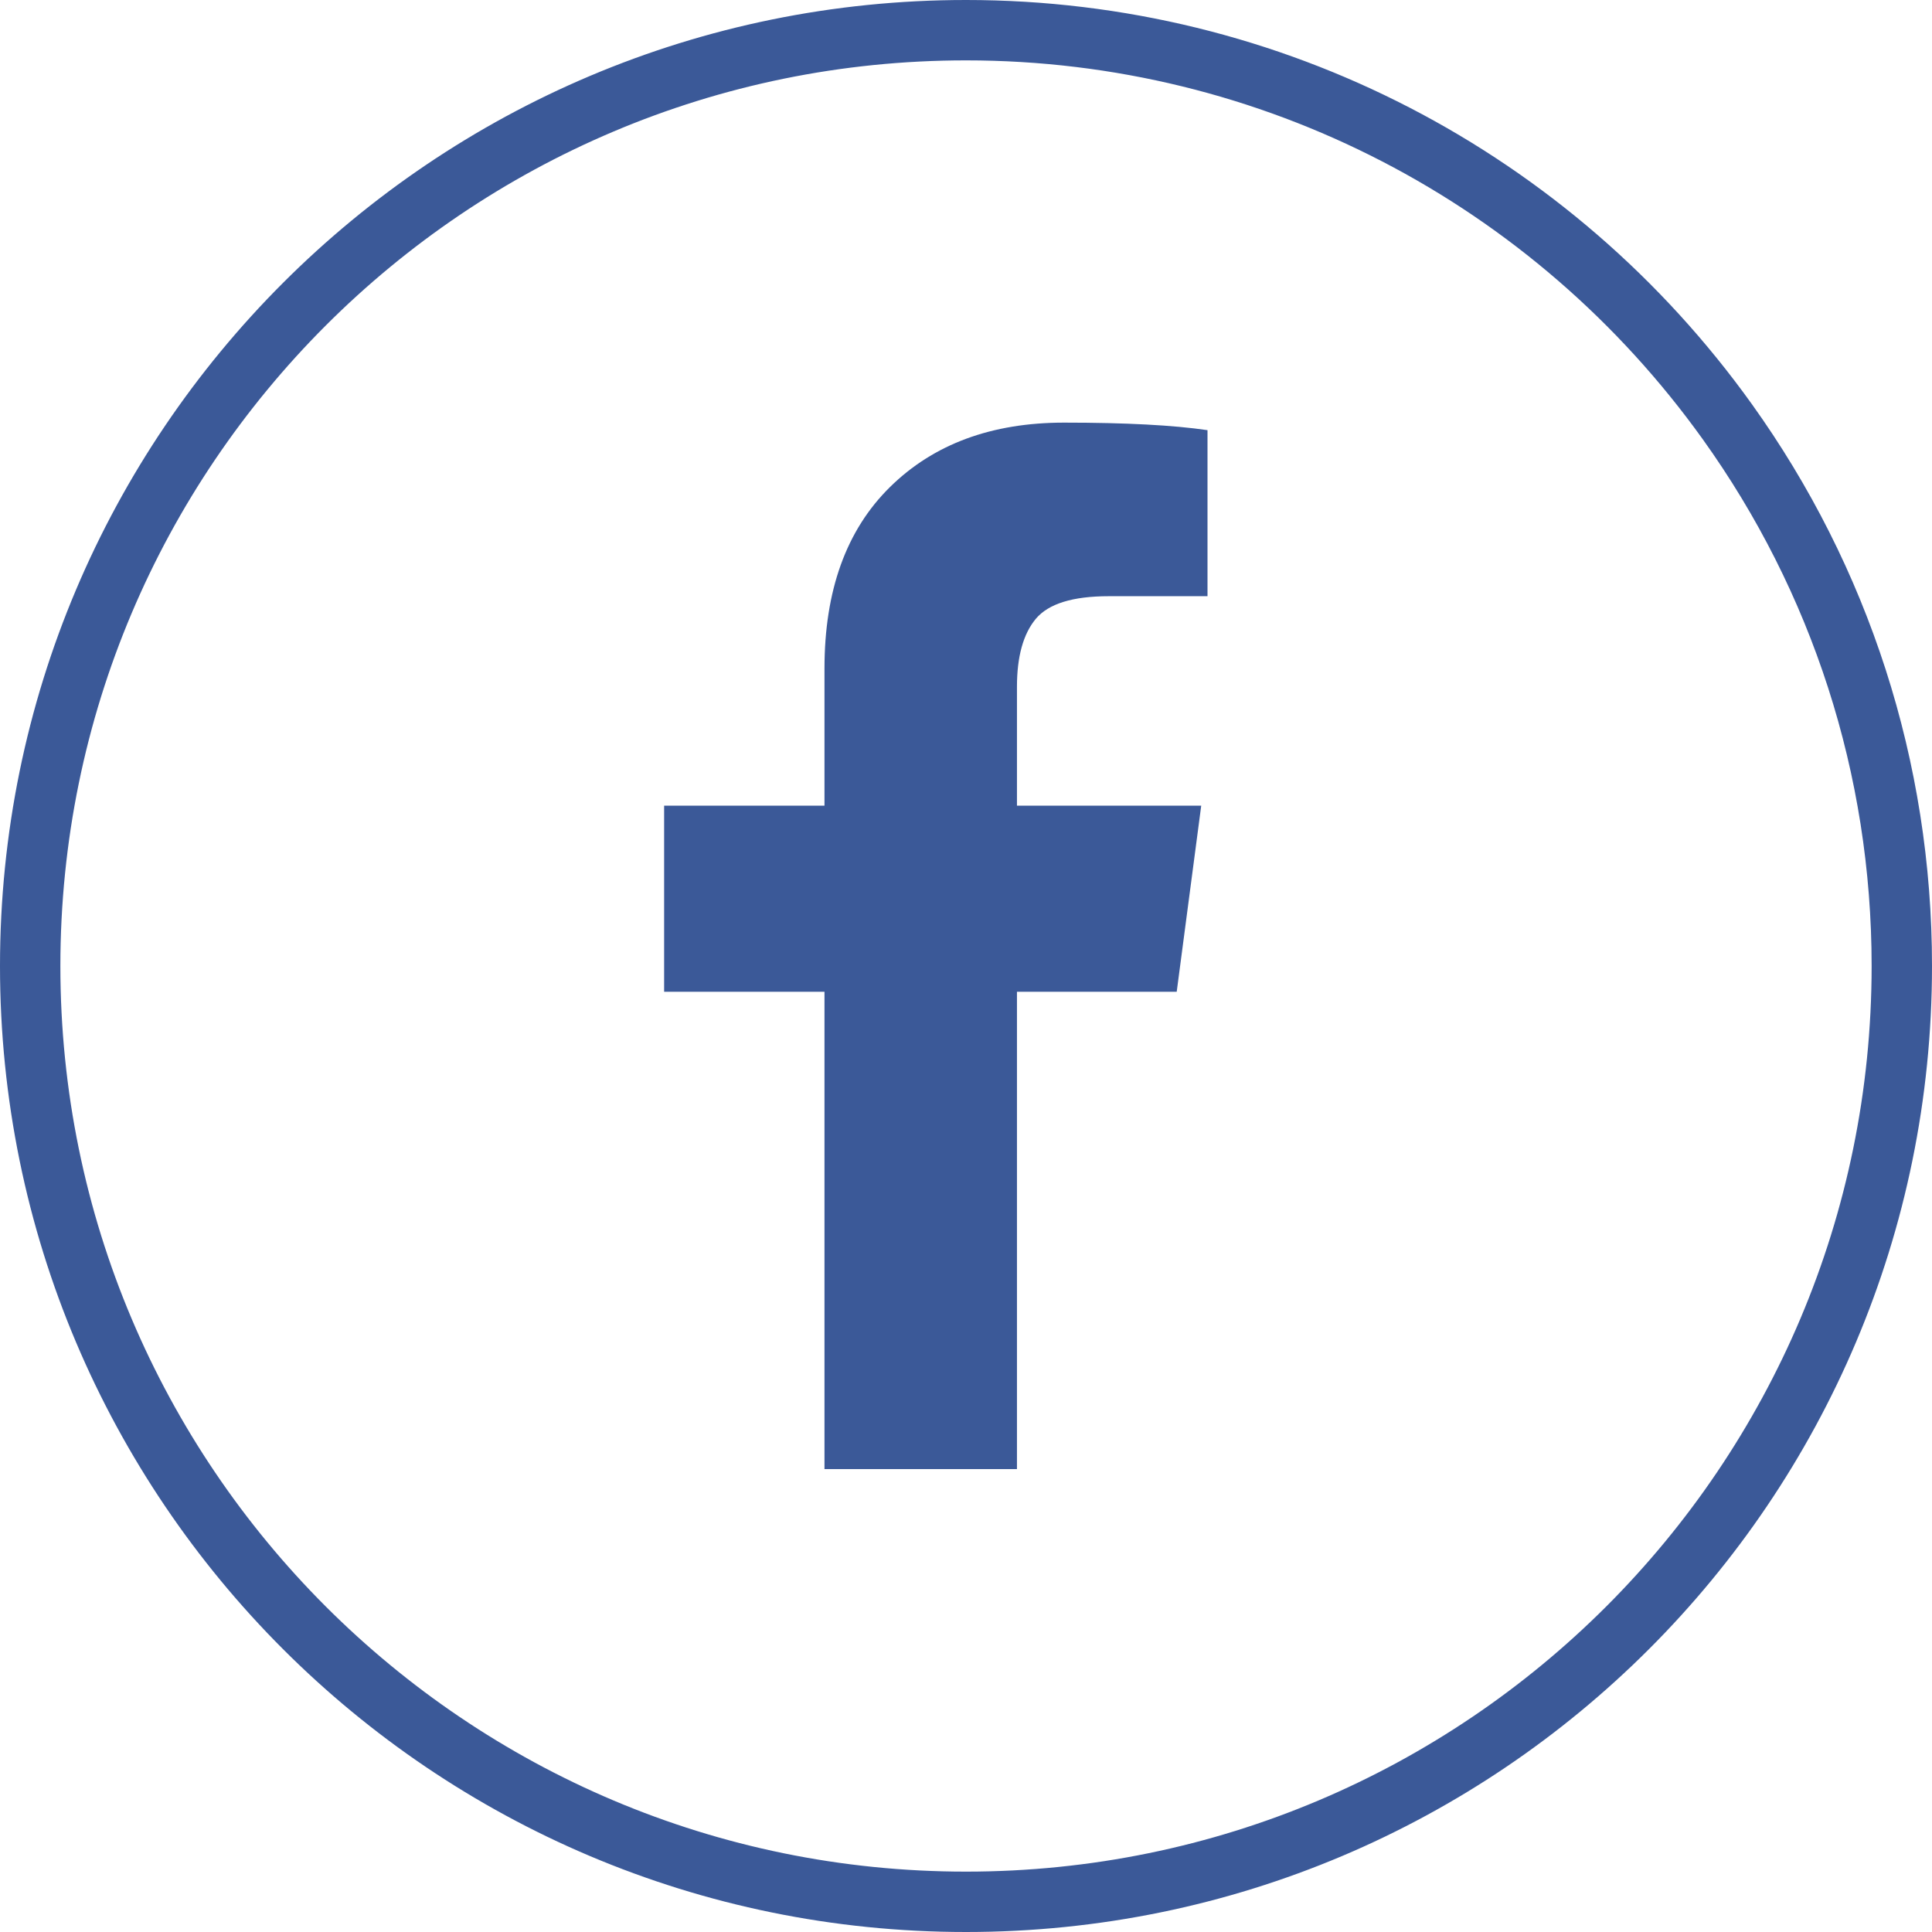 <?xml version="1.0" encoding="UTF-8" standalone="no"?>
<svg width="32px" height="32px" viewBox="0 0 32 32" version="1.1" xmlns="http://www.w3.org/2000/svg" xmlns:xlink="http://www.w3.org/1999/xlink">
    <!-- Generator: Sketch 44.1 (41455) - http://www.bohemiancoding.com/sketch -->
    <title>button-social-facebook</title>
    <desc>Created with Sketch.</desc>
    <defs></defs>
    <g id="Icons" stroke="none" stroke-width="1" fill="none" fill-rule="evenodd">
        <g id="button-social-facebook">
            <g id="Group" stroke="#3B5998">
                <path d="M16,31.5 C24.56,31.5 31.5,24.56 31.5,16 C31.5,12.72 30.479,9.594 28.61,6.985 C25.716,2.945 21.064,0.5 16,0.5 C7.44,0.5 0.5,7.44 0.5,16 C0.5,24.56 7.44,31.5 16,31.5 Z" id="Oval"></path>
            </g>
            <path d="M20,7.125 L20,9.875 L18.365,9.875 C17.767,9.875 17.365,10 17.156,10.25 C16.948,10.5 16.844,10.875 16.844,11.375 L16.844,13.344 L19.896,13.344 L19.49,16.427 L16.844,16.427 L16.844,24.333 L13.656,24.333 L13.656,16.427 L11,16.427 L11,13.344 L13.656,13.344 L13.656,11.073 C13.656,9.781 14.017,8.78 14.74,8.068 C15.462,7.356 16.424,7 17.625,7 C18.646,7 19.438,7.042 20,7.125 Z" id="Shape" fill="#3B5998" fill-rule="nonzero"></path>
        </g>
    </g>
</svg>